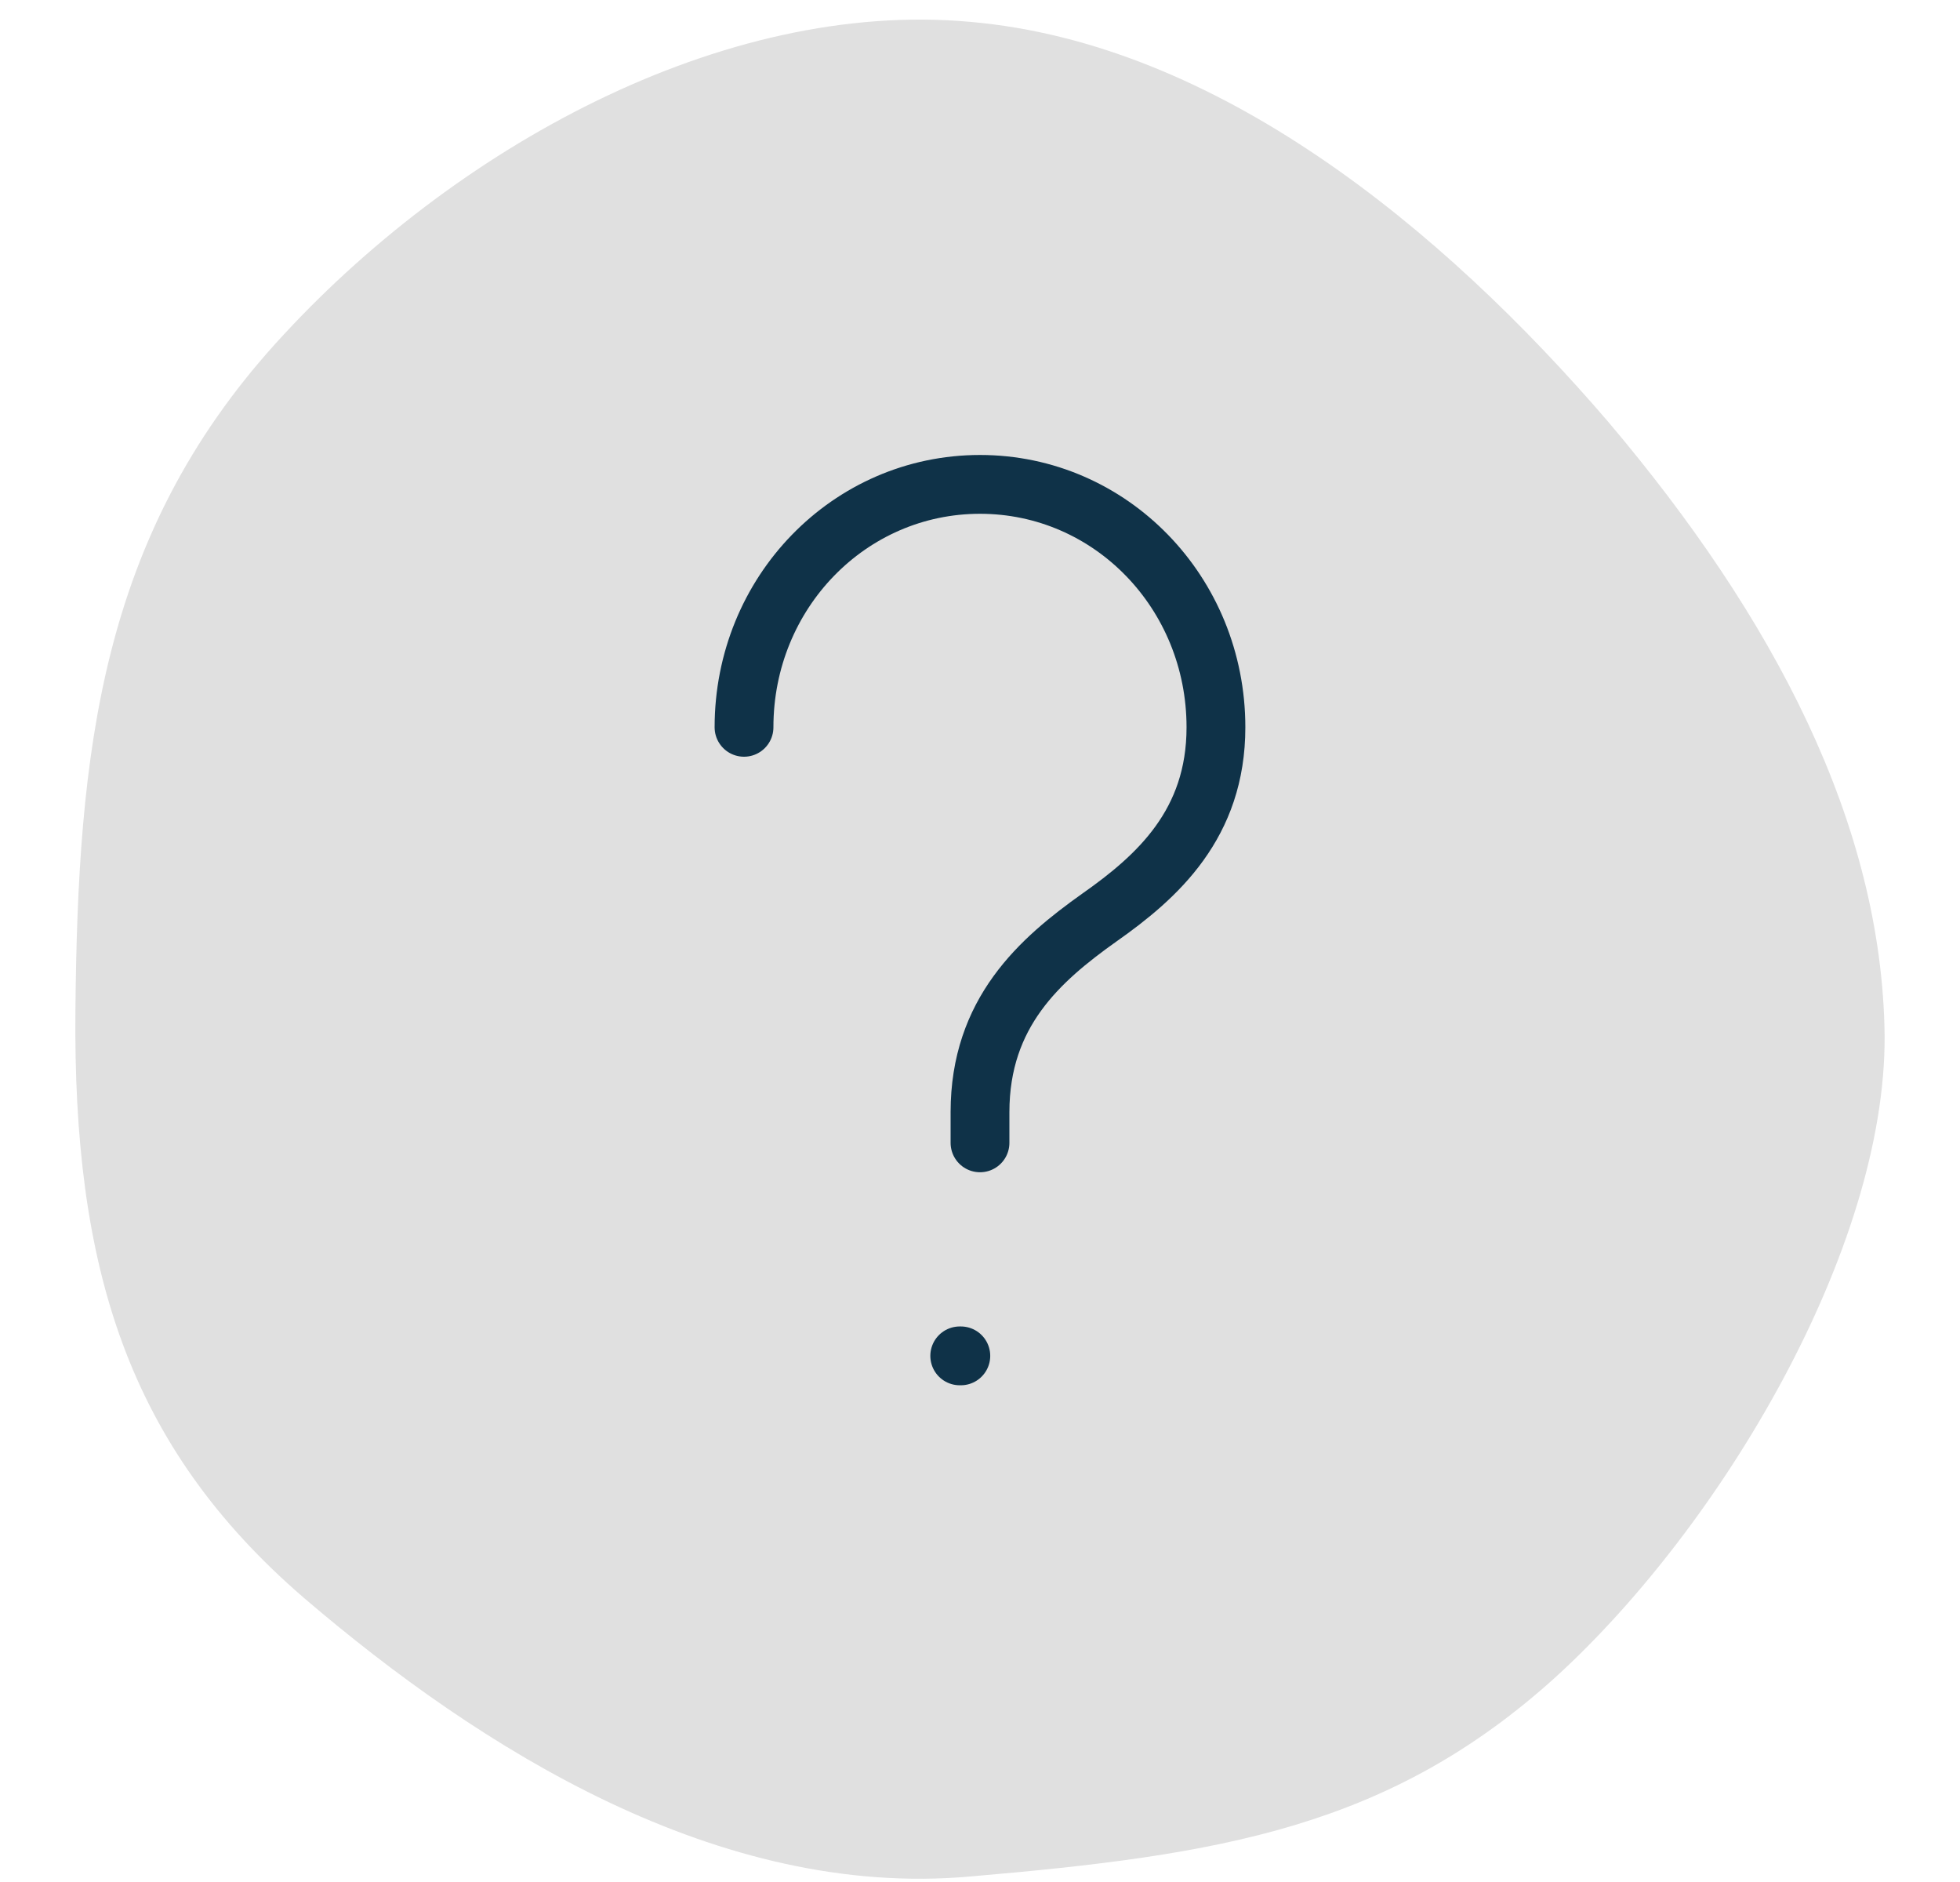 <svg width="50" height="48" viewBox="0 0 50 48" fill="none" xmlns="http://www.w3.org/2000/svg">
<g clip-path="url(#clip0_119_26854)">
<path d="M41.022 10.754C45.242 15.737 48.013 21.004 48.077 26.411C48.109 31.849 43.926 38.896 39.706 42.754C35.454 46.613 31.132 47.313 24.754 47.859C18.343 48.437 12.264 44.613 7.753 40.754C3.243 36.866 1.859 32.316 1.924 25.754C1.988 19.192 2.558 13.706 7.036 8.754C11.546 3.772 18.439 -0.019 24.754 0.558C31.035 1.105 36.77 5.802 41.022 10.754Z" fill="#E0E0E0"/>
<path d="M25 29.148V28.365C25 25.827 26.523 24.483 28.046 23.401C29.533 22.356 31.019 21.013 31.019 18.55C31.019 15.116 28.336 12.354 25 12.354C21.664 12.354 18.98 15.116 18.98 18.55" stroke="#03283F" stroke-opacity="0.94" stroke-width="1.5" stroke-linecap="round" stroke-linejoin="round"/>
<path d="M24.483 34.581H24.511" stroke="#03283F" stroke-opacity="0.94" stroke-width="1.5" stroke-linecap="round" stroke-linejoin="round"/>
</g>
<defs>
<clipPath id="clip0_119_26854">
<rect width="48.155" height="47.417" fill="white" transform="translate(0.922 0.5)"/>
</clipPath>
</defs>
</svg>
